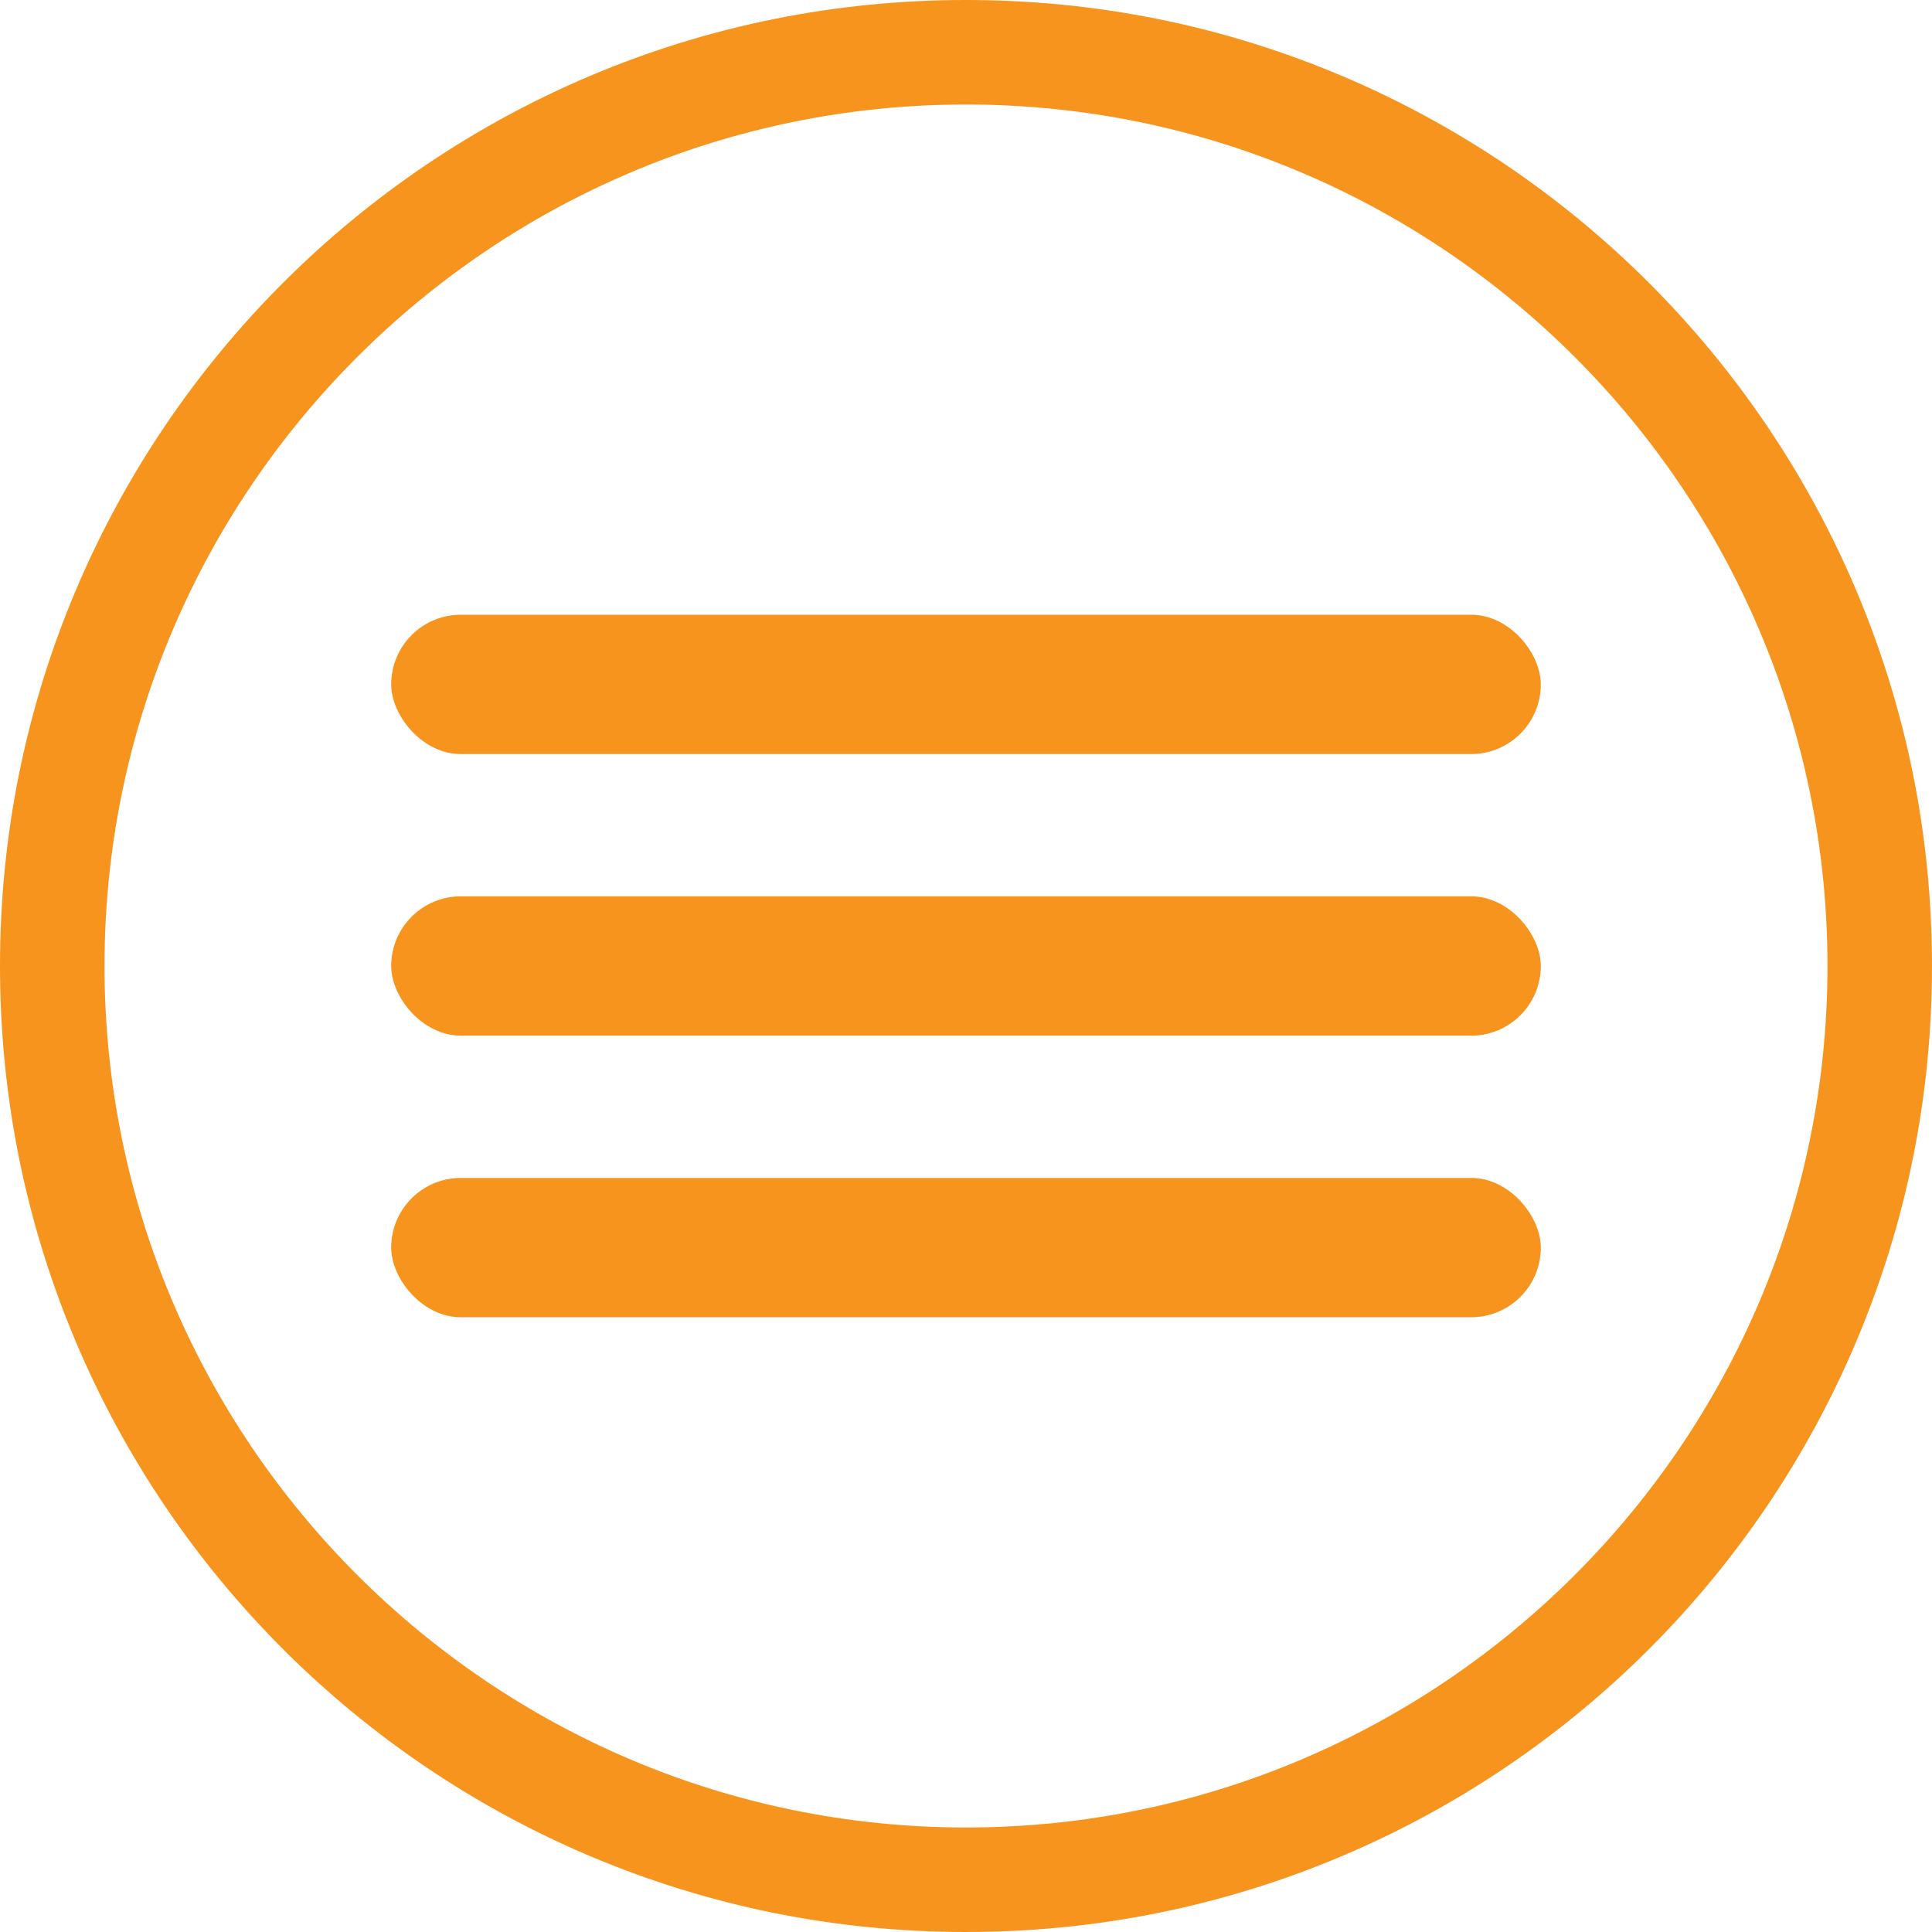 <?xml version="1.0" encoding="UTF-8"?>
<svg id="Layer_2" data-name="Layer 2" xmlns="http://www.w3.org/2000/svg" viewBox="0 0 2772.92 2772.92">
  <defs>
    <style>
      .cls-1 {
        fill: #f7941d;
        stroke-width: 0px;
      }
    </style>
  </defs>
  <g id="Layer_1-2" data-name="Layer 1">
    <g>
      <g>
        <rect class="cls-1" x="561.46" y="882.29" width="1650" height="200" rx="100" ry="100"/>
        <rect class="cls-1" x="561.46" y="1286.46" width="1650" height="200" rx="100" ry="100"/>
        <rect class="cls-1" x="561.46" y="1690.63" width="1650" height="200" rx="100" ry="100"/>
      </g>
      <path class="cls-1" d="m1386.46,2772.92c-187.14,0-368.72-36.67-539.69-108.99-82.17-34.75-161.42-77.77-235.54-127.84-73.4-49.59-142.42-106.53-205.14-169.25-62.72-62.72-119.67-131.74-169.25-205.14-50.08-74.12-93.09-153.37-127.84-235.54C36.67,1755.18,0,1573.6,0,1386.46s36.67-368.72,108.99-539.7c34.76-82.17,77.77-161.42,127.84-235.54,49.59-73.4,106.53-142.42,169.25-205.14,62.72-62.72,131.74-119.67,205.14-169.25,74.12-50.08,153.37-93.09,235.54-127.84C1017.74,36.67,1199.32,0,1386.46,0s368.72,36.67,539.69,108.99c82.17,34.76,161.42,77.77,235.54,127.84,73.4,49.59,142.42,106.53,205.14,169.25,62.72,62.72,119.67,131.74,169.25,205.14,50.08,74.12,93.09,153.37,127.84,235.54,72.32,170.98,108.99,352.56,108.99,539.7s-36.67,368.72-108.99,539.69c-34.75,82.17-77.77,161.42-127.84,235.54-49.59,73.4-106.53,142.42-169.25,205.14-62.72,62.72-131.74,119.67-205.14,169.25-74.12,50.08-153.37,93.09-235.54,127.84-170.98,72.32-352.56,108.99-539.69,108.99Zm0-2622.92c-681.79,0-1236.46,554.67-1236.46,1236.46s554.67,1236.46,1236.46,1236.46,1236.46-554.67,1236.46-1236.46S2068.24,150,1386.46,150Z"/>
    </g>
  </g>
</svg>